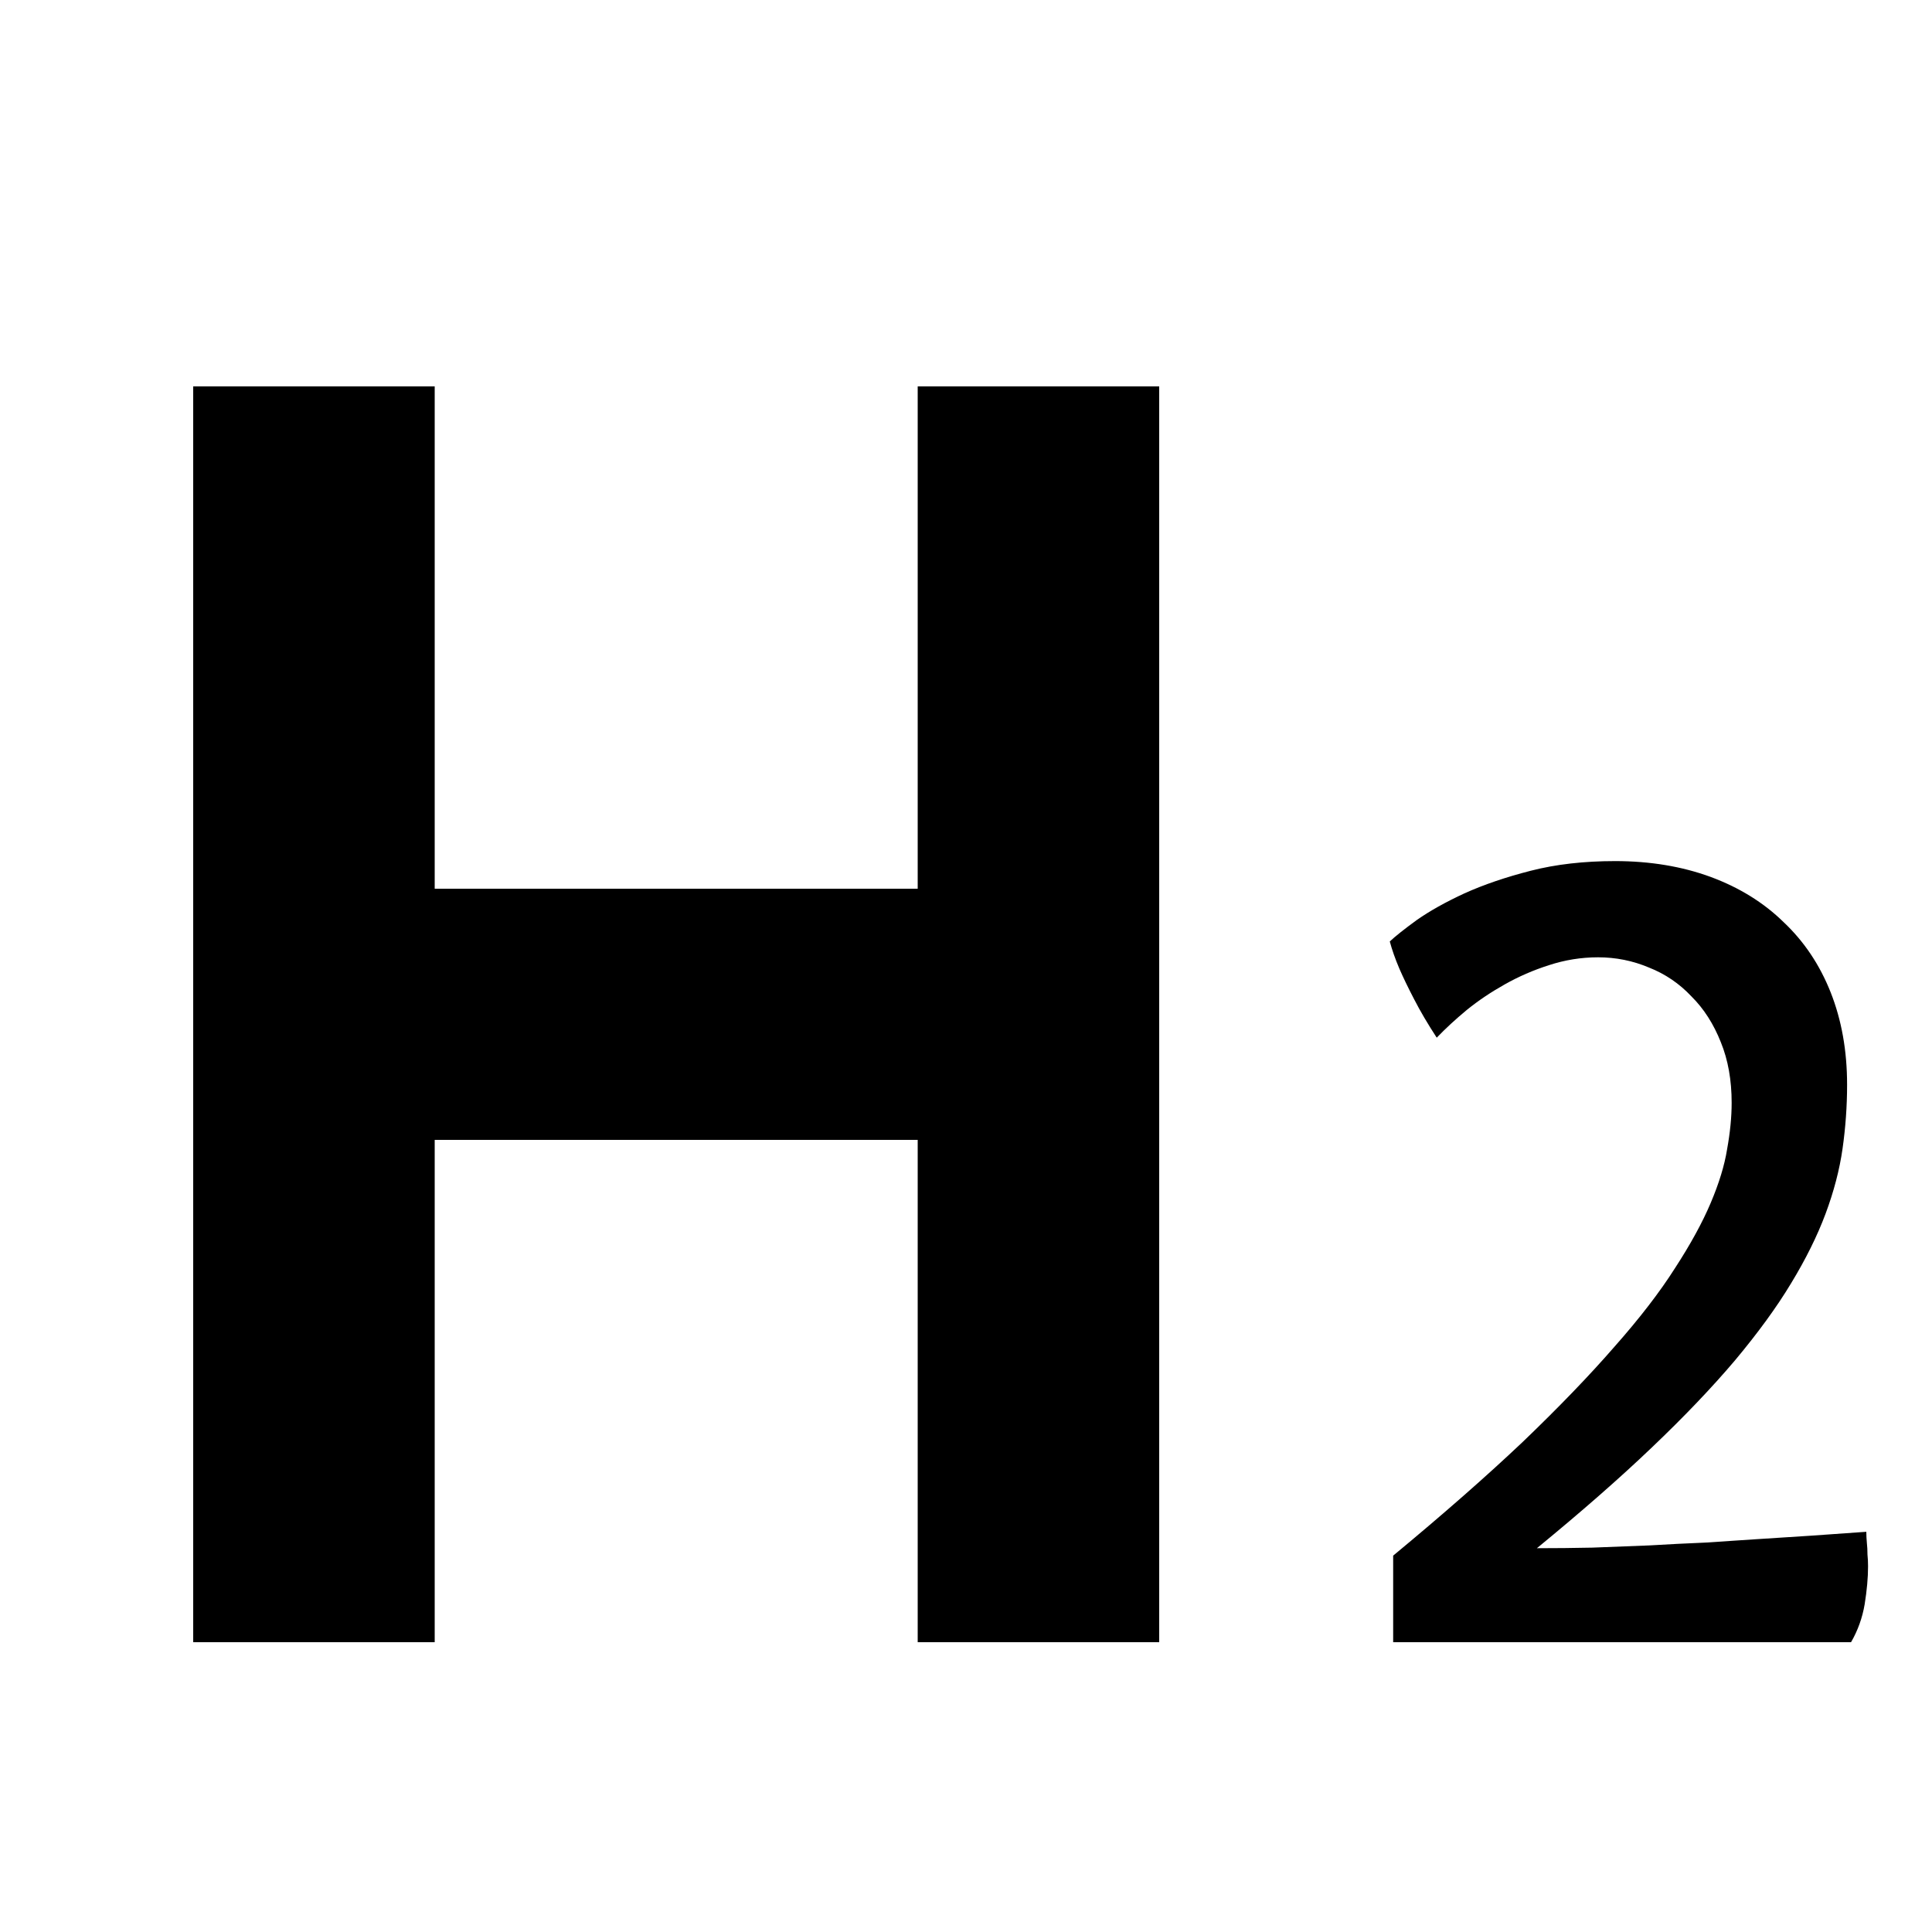 <svg width="20" height="20" viewBox="0 0 20 20" fill="none" xmlns="http://www.w3.org/2000/svg">
<g clip-path="url(#clip0_328_159)">
<path d="M9.5 4V9.2H4.5V4H2V17H4.5V11.8H9.5V17H12V4H9.5Z" fill="black"/>
<path d="M14.422 16.104C14.941 15.674 15.389 15.281 15.764 14.926C16.139 14.566 16.455 14.238 16.713 13.941C16.975 13.645 17.184 13.373 17.34 13.127C17.5 12.881 17.623 12.656 17.709 12.453C17.795 12.25 17.852 12.065 17.879 11.896C17.91 11.725 17.926 11.565 17.926 11.416C17.926 11.182 17.889 10.973 17.814 10.789C17.74 10.602 17.639 10.443 17.51 10.315C17.385 10.182 17.238 10.082 17.07 10.016C16.902 9.945 16.727 9.91 16.543 9.91C16.367 9.91 16.197 9.938 16.033 9.992C15.873 10.043 15.721 10.109 15.576 10.191C15.435 10.27 15.305 10.357 15.184 10.455C15.066 10.553 14.963 10.648 14.873 10.742C14.779 10.598 14.701 10.465 14.639 10.344C14.576 10.223 14.525 10.117 14.486 10.027C14.443 9.926 14.41 9.832 14.387 9.746C14.445 9.691 14.539 9.617 14.668 9.523C14.801 9.43 14.965 9.338 15.16 9.248C15.359 9.158 15.588 9.08 15.846 9.014C16.107 8.947 16.398 8.914 16.719 8.914C17.082 8.914 17.412 8.969 17.709 9.078C18.006 9.188 18.258 9.344 18.465 9.547C18.676 9.746 18.838 9.988 18.951 10.273C19.064 10.559 19.121 10.877 19.121 11.229C19.121 11.451 19.105 11.672 19.074 11.891C19.043 12.109 18.984 12.334 18.898 12.565C18.812 12.795 18.693 13.035 18.541 13.285C18.393 13.531 18.199 13.797 17.961 14.082C17.723 14.363 17.436 14.664 17.1 14.984C16.764 15.305 16.367 15.652 15.91 16.027C16.098 16.027 16.289 16.025 16.484 16.021C16.684 16.014 16.881 16.006 17.076 15.998C17.271 15.986 17.463 15.977 17.65 15.969C17.838 15.957 18.014 15.945 18.178 15.934C18.564 15.91 18.945 15.885 19.32 15.857C19.32 15.893 19.322 15.932 19.326 15.975C19.33 16.01 19.332 16.049 19.332 16.092C19.336 16.131 19.338 16.172 19.338 16.215C19.338 16.332 19.326 16.463 19.303 16.607C19.279 16.748 19.232 16.879 19.162 17H14.422V16.104Z" fill="black"/>
</g>
<defs>
<clipPath id="clip0_328_159">
<rect width="20" height="20" fill="white"/>
</clipPath>
</defs>
</svg>
